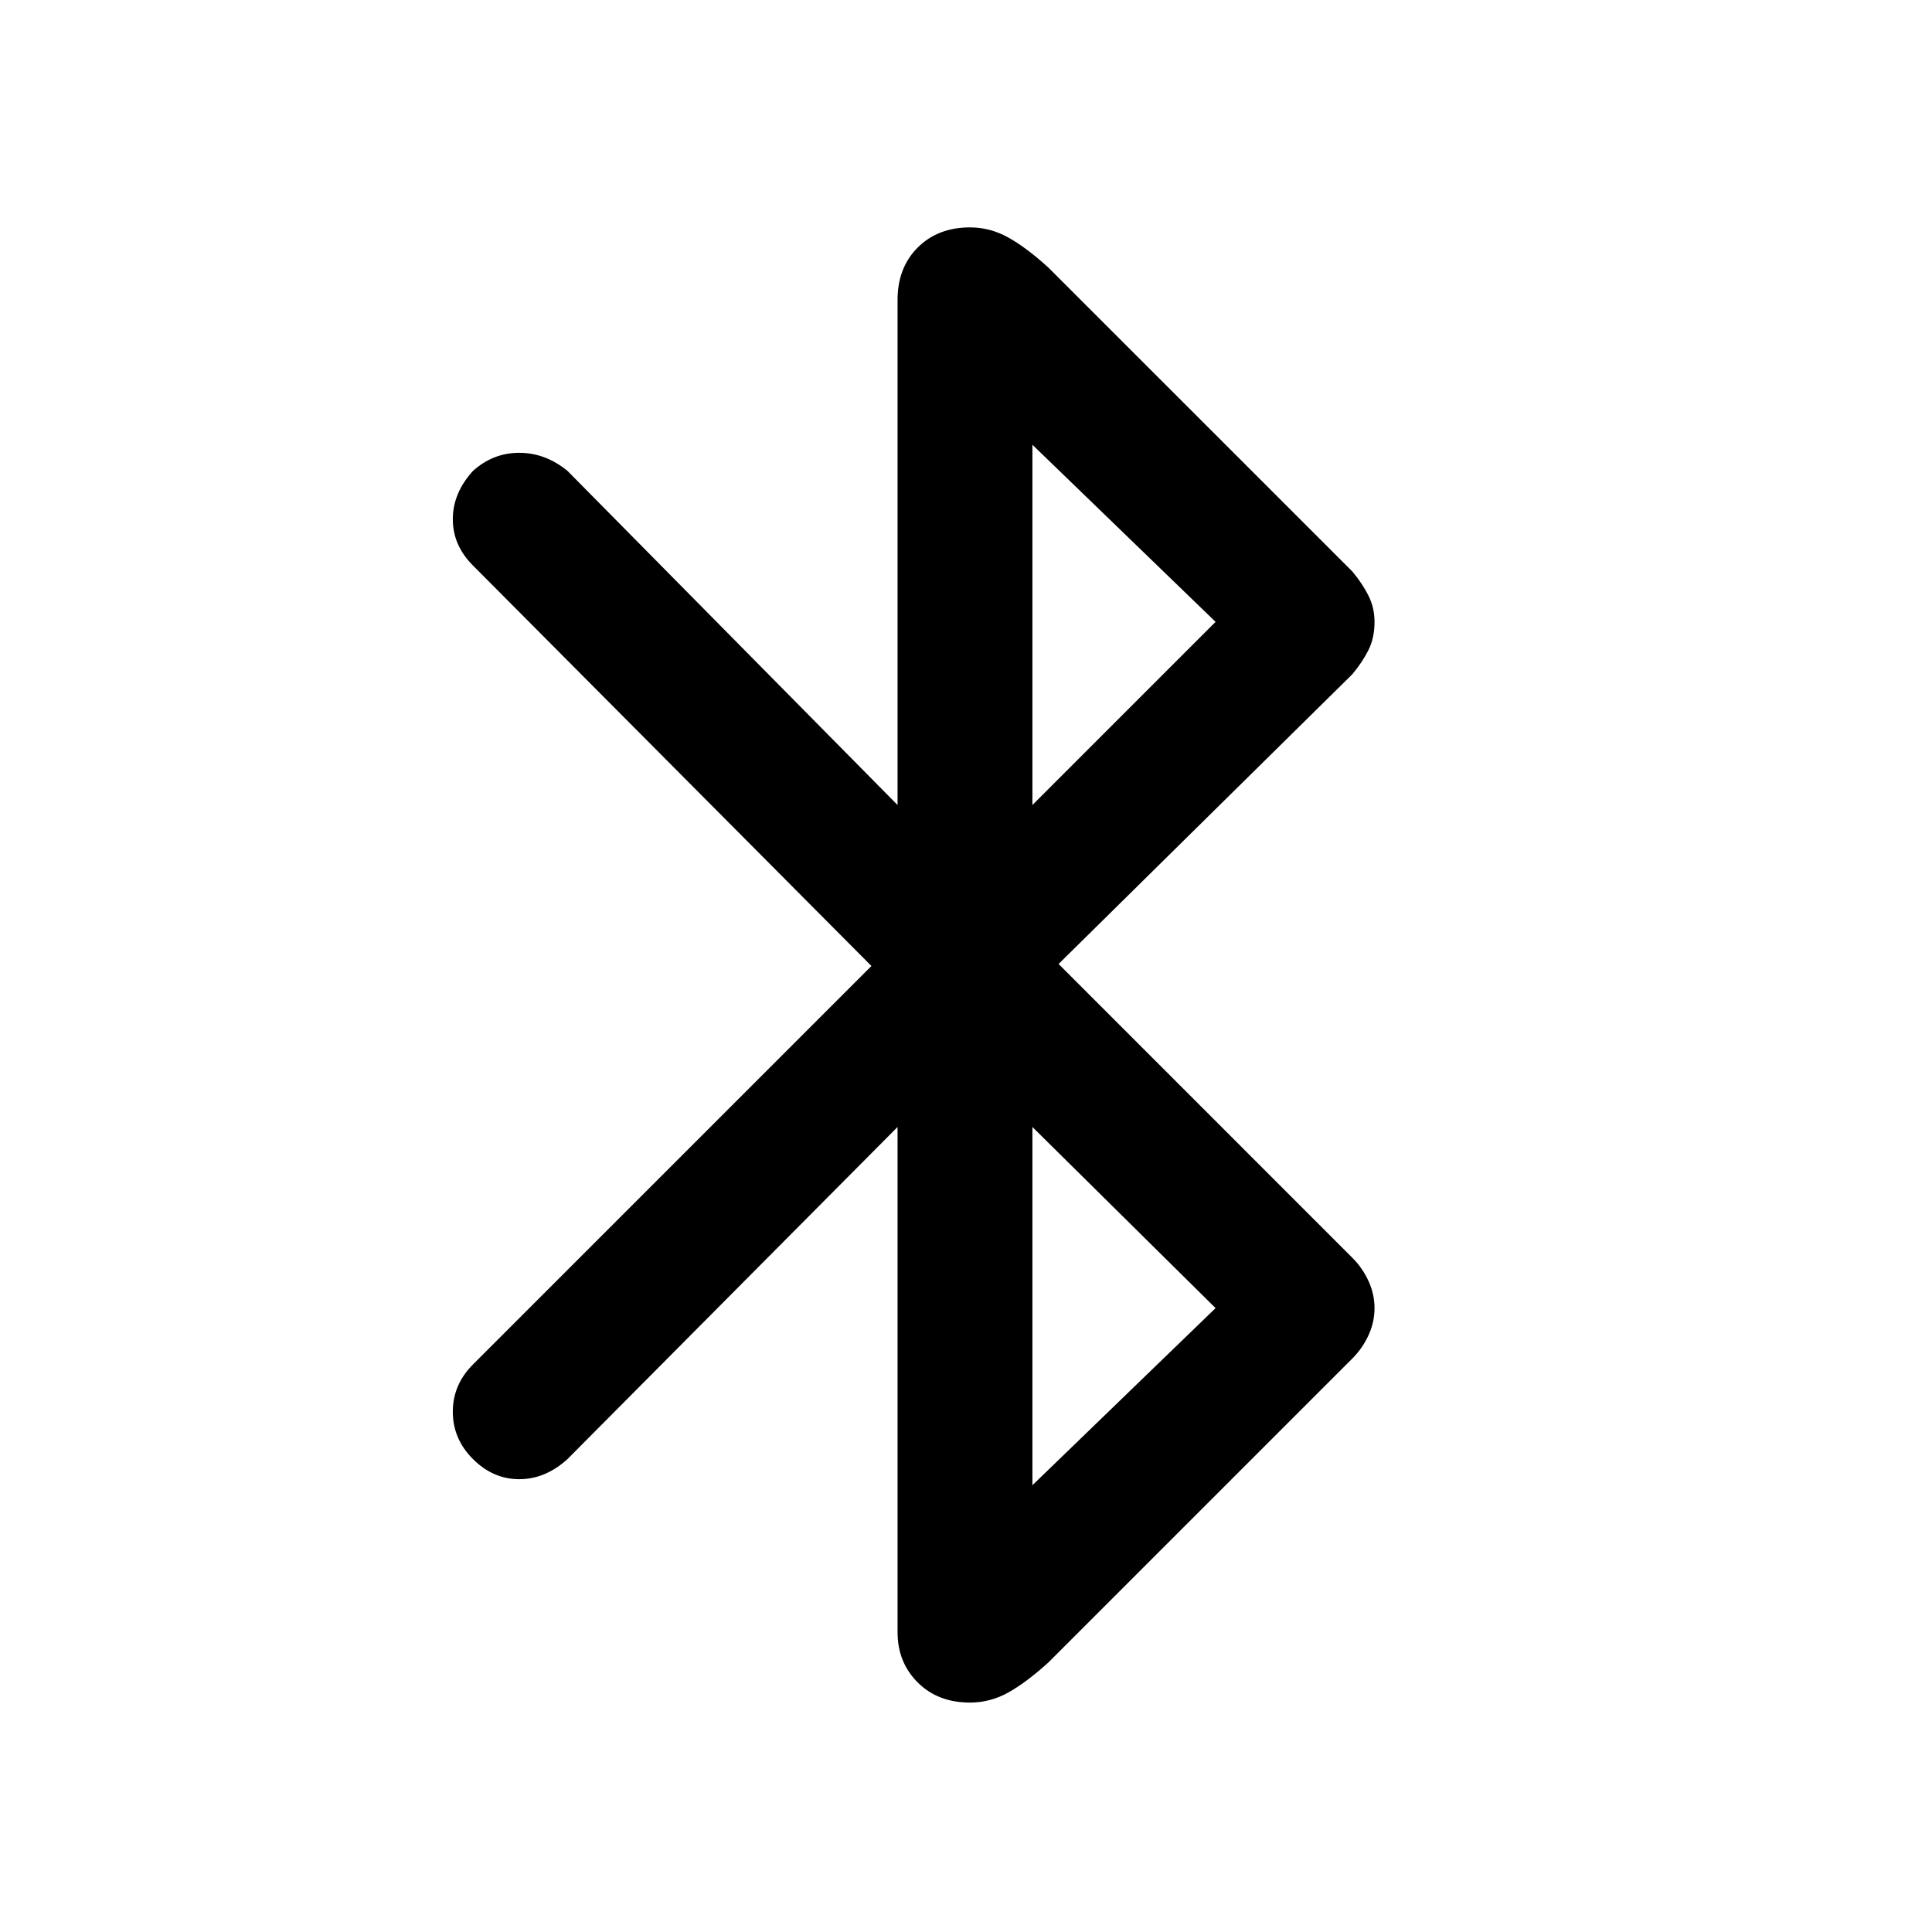 <svg xmlns="http://www.w3.org/2000/svg" height="40" width="40"><path d="m18.583 23.333-6.833 6.875q-.458.417-1 .417t-.958-.417q-.417-.416-.417-.979 0-.562.417-.979l8.25-8.25-8.25-8.292q-.417-.416-.417-.958t.417-1q.416-.375.958-.375t1 .375l6.833 6.917V6.208q0-.666.417-1.083.417-.417 1.083-.417.417 0 .792.209.375.208.833.625L28 11.833q.208.25.333.5.125.25.125.542 0 .333-.125.583-.125.25-.333.5l-6.083 6L28 26.042q.208.208.333.479.125.271.125.562 0 .292-.125.563-.125.271-.333.479l-6.292 6.292q-.458.416-.833.625-.375.208-.792.208-.666 0-1.083-.417-.417-.416-.417-1.041Zm2.792-6.666 3.792-3.792-3.792-3.667Zm0 14.083 3.792-3.667-3.792-3.75Z"/></svg>